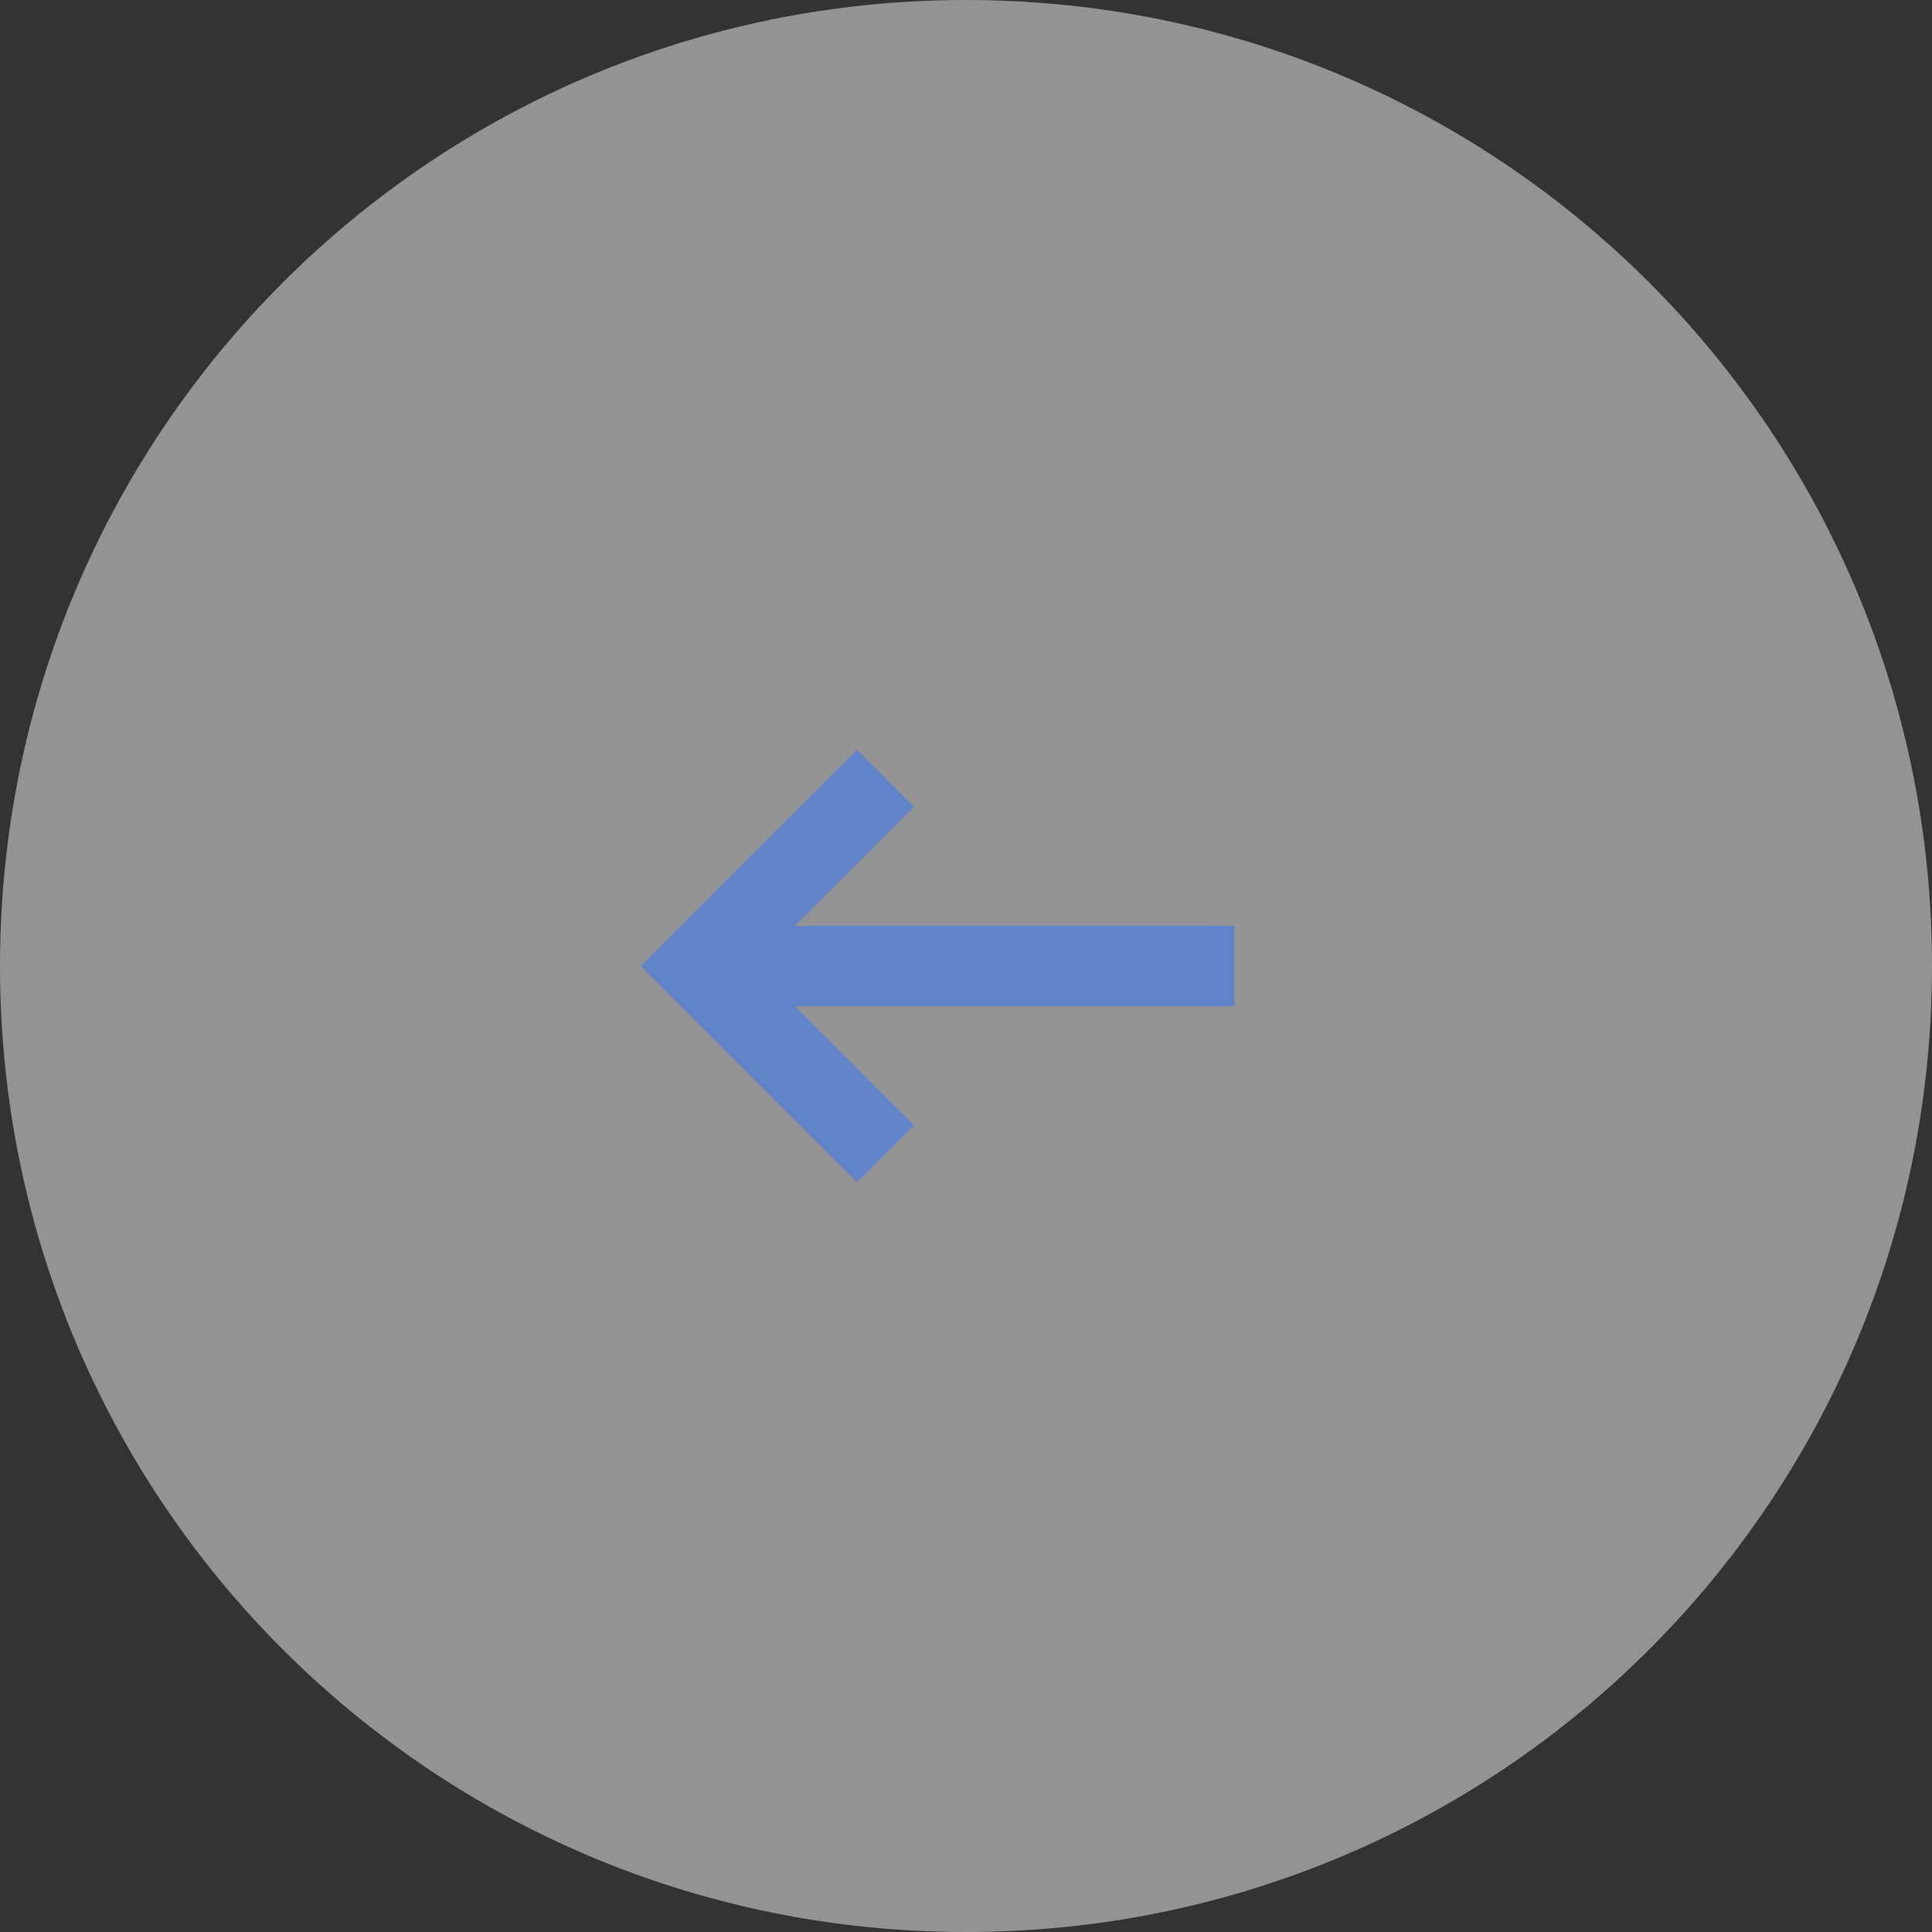 <svg version="1.2" baseProfile="tiny-ps" xmlns="http://www.w3.org/2000/svg" viewBox="0 0 72 72" width="72" height="72">
	<rect x="0" y="0" width="72" height="72" fill="#333333" stroke="none"/>
	<title>Group 179</title>
	<style>
		tspan { white-space:pre }
		.s0 { opacity: .5;fill: #f4f4f4 } 
		.s1 { fill: none;stroke: #2d74ff;stroke-width: 3 } 
	</style>
	<g id="Group 179">
		<path id="Ellipse 8" class="s0" d="m36 72c-19.91 0-36-16.09-36-36c0-19.91 16.09-36 36-36c19.91 0 36 16.09 36 36c0 19.91-16.09 36-36 36z" />
		<g id="Group 11" style="opacity: .5">
			<path id="Vector" class="s1" d="m26 36h20" />
			<path id="Vector" class="s1" d="m33 43l-7-7l7-7" />
		</g>
	</g>
</svg>